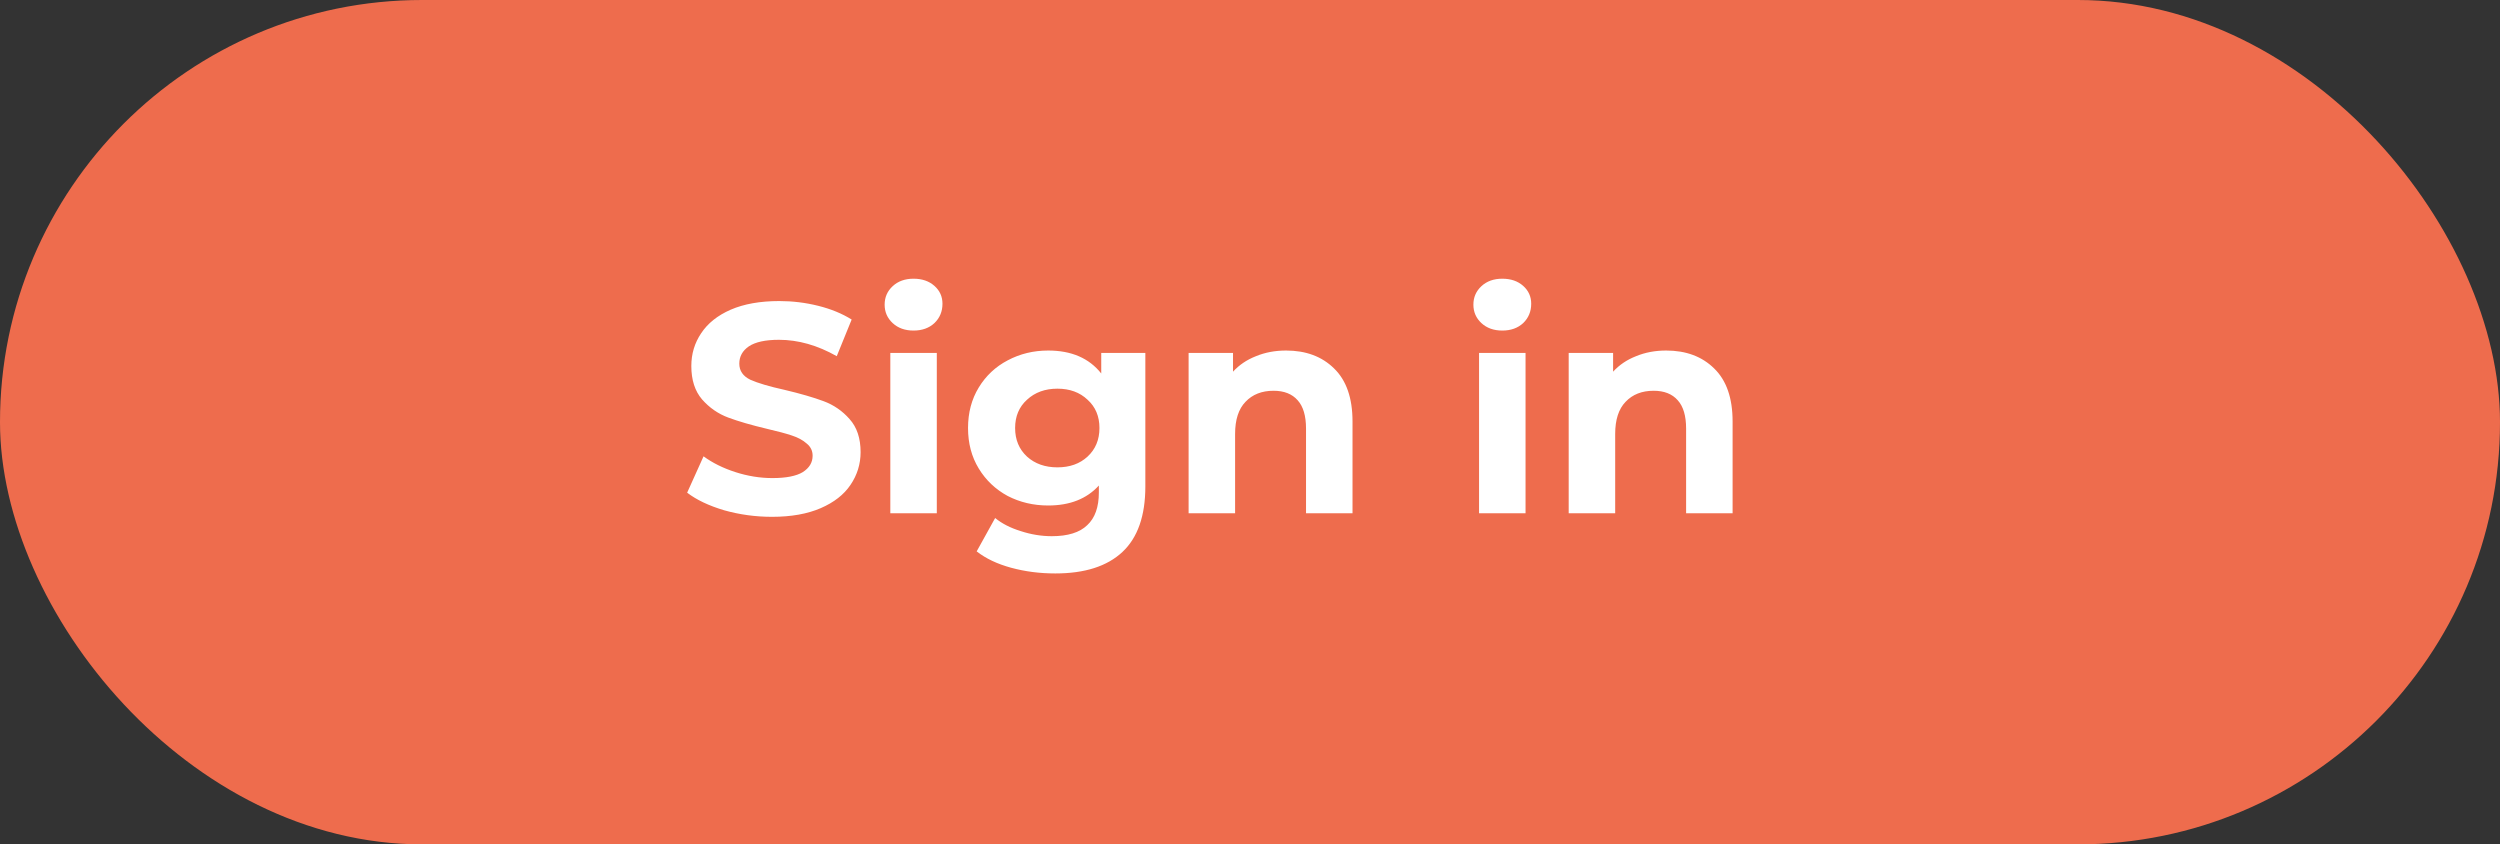 <svg width="151" height="51" viewBox="0 0 151 51" fill="none" xmlns="http://www.w3.org/2000/svg">
<rect x="0" y="0" width="151" height="51" fill="#333333" stroke="none"/>
<rect width="151" height="51" rx="25.5" fill="#EE6C4D"/>
<path d="M46.634 31.216C45.638 31.216 44.672 31.084 43.736 30.82C42.812 30.544 42.068 30.19 41.504 29.758L42.494 27.562C43.034 27.958 43.676 28.276 44.42 28.516C45.164 28.756 45.908 28.876 46.652 28.876C47.48 28.876 48.092 28.756 48.488 28.516C48.884 28.264 49.082 27.934 49.082 27.526C49.082 27.226 48.962 26.98 48.722 26.788C48.494 26.584 48.194 26.422 47.822 26.302C47.462 26.182 46.97 26.05 46.346 25.906C45.386 25.678 44.6 25.45 43.988 25.222C43.376 24.994 42.848 24.628 42.404 24.124C41.972 23.62 41.756 22.948 41.756 22.108C41.756 21.376 41.954 20.716 42.35 20.128C42.746 19.528 43.34 19.054 44.132 18.706C44.936 18.358 45.914 18.184 47.066 18.184C47.87 18.184 48.656 18.28 49.424 18.472C50.192 18.664 50.864 18.94 51.44 19.3L50.54 21.514C49.376 20.854 48.212 20.524 47.048 20.524C46.232 20.524 45.626 20.656 45.23 20.92C44.846 21.184 44.654 21.532 44.654 21.964C44.654 22.396 44.876 22.72 45.32 22.936C45.776 23.14 46.466 23.344 47.39 23.548C48.35 23.776 49.136 24.004 49.748 24.232C50.36 24.46 50.882 24.82 51.314 25.312C51.758 25.804 51.98 26.47 51.98 27.31C51.98 28.03 51.776 28.69 51.368 29.29C50.972 29.878 50.372 30.346 49.568 30.694C48.764 31.042 47.786 31.216 46.634 31.216ZM53.775 21.316H56.583V31H53.775V21.316ZM55.178 19.966C54.663 19.966 54.242 19.816 53.919 19.516C53.594 19.216 53.432 18.844 53.432 18.4C53.432 17.956 53.594 17.584 53.919 17.284C54.242 16.984 54.663 16.834 55.178 16.834C55.694 16.834 56.114 16.978 56.438 17.266C56.763 17.554 56.925 17.914 56.925 18.346C56.925 18.814 56.763 19.204 56.438 19.516C56.114 19.816 55.694 19.966 55.178 19.966ZM69.179 21.316V29.38C69.179 31.156 68.717 32.476 67.793 33.34C66.869 34.204 65.519 34.636 63.743 34.636C62.807 34.636 61.919 34.522 61.079 34.294C60.239 34.066 59.543 33.736 58.991 33.304L60.107 31.288C60.515 31.624 61.031 31.888 61.655 32.08C62.279 32.284 62.903 32.386 63.527 32.386C64.499 32.386 65.213 32.164 65.669 31.72C66.137 31.288 66.371 30.628 66.371 29.74V29.326C65.639 30.13 64.619 30.532 63.311 30.532C62.423 30.532 61.607 30.34 60.863 29.956C60.131 29.56 59.549 29.008 59.117 28.3C58.685 27.592 58.469 26.776 58.469 25.852C58.469 24.928 58.685 24.112 59.117 23.404C59.549 22.696 60.131 22.15 60.863 21.766C61.607 21.37 62.423 21.172 63.311 21.172C64.715 21.172 65.783 21.634 66.515 22.558V21.316H69.179ZM63.869 28.228C64.613 28.228 65.219 28.012 65.687 27.58C66.167 27.136 66.407 26.56 66.407 25.852C66.407 25.144 66.167 24.574 65.687 24.142C65.219 23.698 64.613 23.476 63.869 23.476C63.125 23.476 62.513 23.698 62.033 24.142C61.553 24.574 61.313 25.144 61.313 25.852C61.313 26.56 61.553 27.136 62.033 27.58C62.513 28.012 63.125 28.228 63.869 28.228ZM77.678 21.172C78.878 21.172 79.844 21.532 80.576 22.252C81.32 22.972 81.692 24.04 81.692 25.456V31H78.884V25.888C78.884 25.12 78.716 24.55 78.38 24.178C78.044 23.794 77.558 23.602 76.922 23.602C76.214 23.602 75.65 23.824 75.23 24.268C74.81 24.7 74.6 25.348 74.6 26.212V31H71.792V21.316H74.474V22.45C74.846 22.042 75.308 21.73 75.86 21.514C76.412 21.286 77.018 21.172 77.678 21.172ZM89.335 21.316H92.143V31H89.335V21.316ZM90.739 19.966C90.223 19.966 89.803 19.816 89.479 19.516C89.155 19.216 88.993 18.844 88.993 18.4C88.993 17.956 89.155 17.584 89.479 17.284C89.803 16.984 90.223 16.834 90.739 16.834C91.255 16.834 91.675 16.978 91.999 17.266C92.323 17.554 92.485 17.914 92.485 18.346C92.485 18.814 92.323 19.204 91.999 19.516C91.675 19.816 91.255 19.966 90.739 19.966ZM100.635 21.172C101.835 21.172 102.801 21.532 103.533 22.252C104.277 22.972 104.649 24.04 104.649 25.456V31H101.841V25.888C101.841 25.12 101.673 24.55 101.337 24.178C101.001 23.794 100.515 23.602 99.879 23.602C99.171 23.602 98.607 23.824 98.187 24.268C97.767 24.7 97.557 25.348 97.557 26.212V31H94.749V21.316H97.431V22.45C97.803 22.042 98.265 21.73 98.817 21.514C99.369 21.286 99.975 21.172 100.635 21.172Z" fill="white"/>
</svg>
